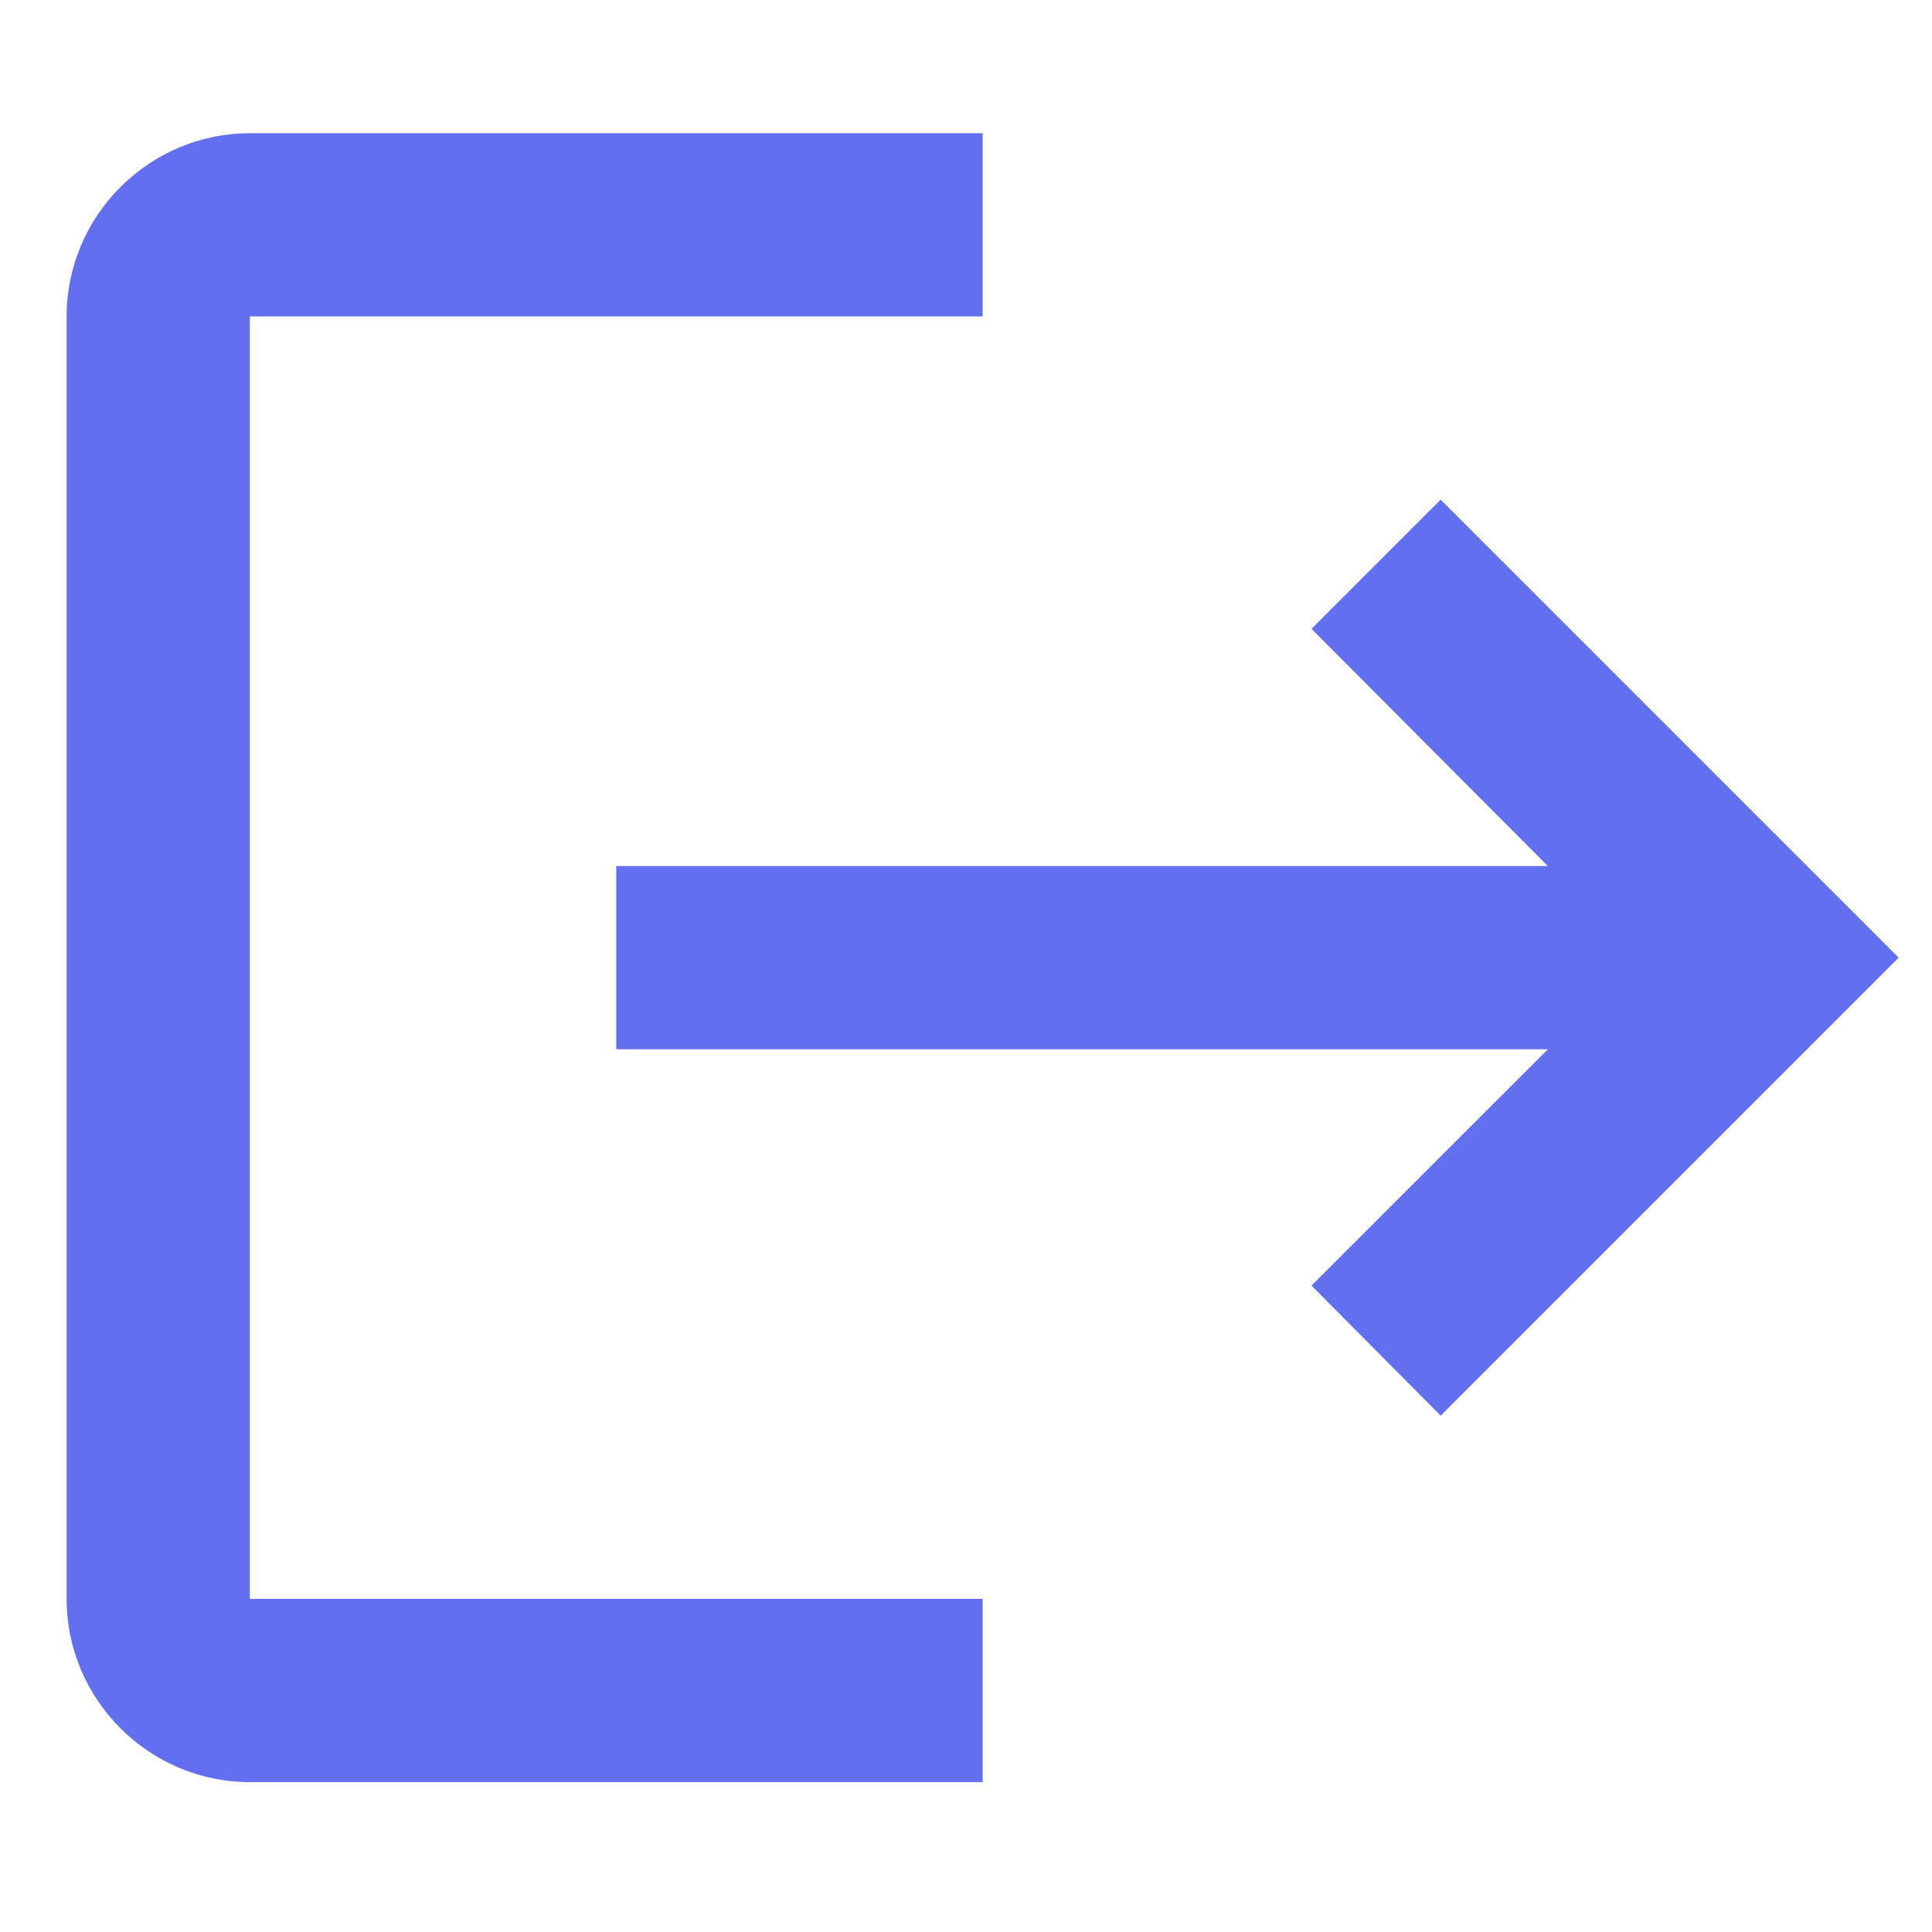 <svg width="29" height="29" viewBox="0 0 29 29" fill="none" xmlns="http://www.w3.org/2000/svg">
<g clip-path="url(#clip0_411_536)">
<path d="M21.625 7.5L19.686 9.439L23.234 13H9.25V15.75H23.234L19.686 19.297L21.625 21.25L28.5 14.375L21.625 7.5ZM3.75 4.75H14.75V2H3.75C2.237 2 1 3.237 1 4.75V24C1 25.512 2.237 26.75 3.75 26.75H14.75V24H3.75V4.75Z" fill="#6270EF"/>
</g>
<defs>
<clipPath id="clip0_411_536">
<rect width="29" height="29" fill="white"/>
</clipPath>
</defs>
</svg>
